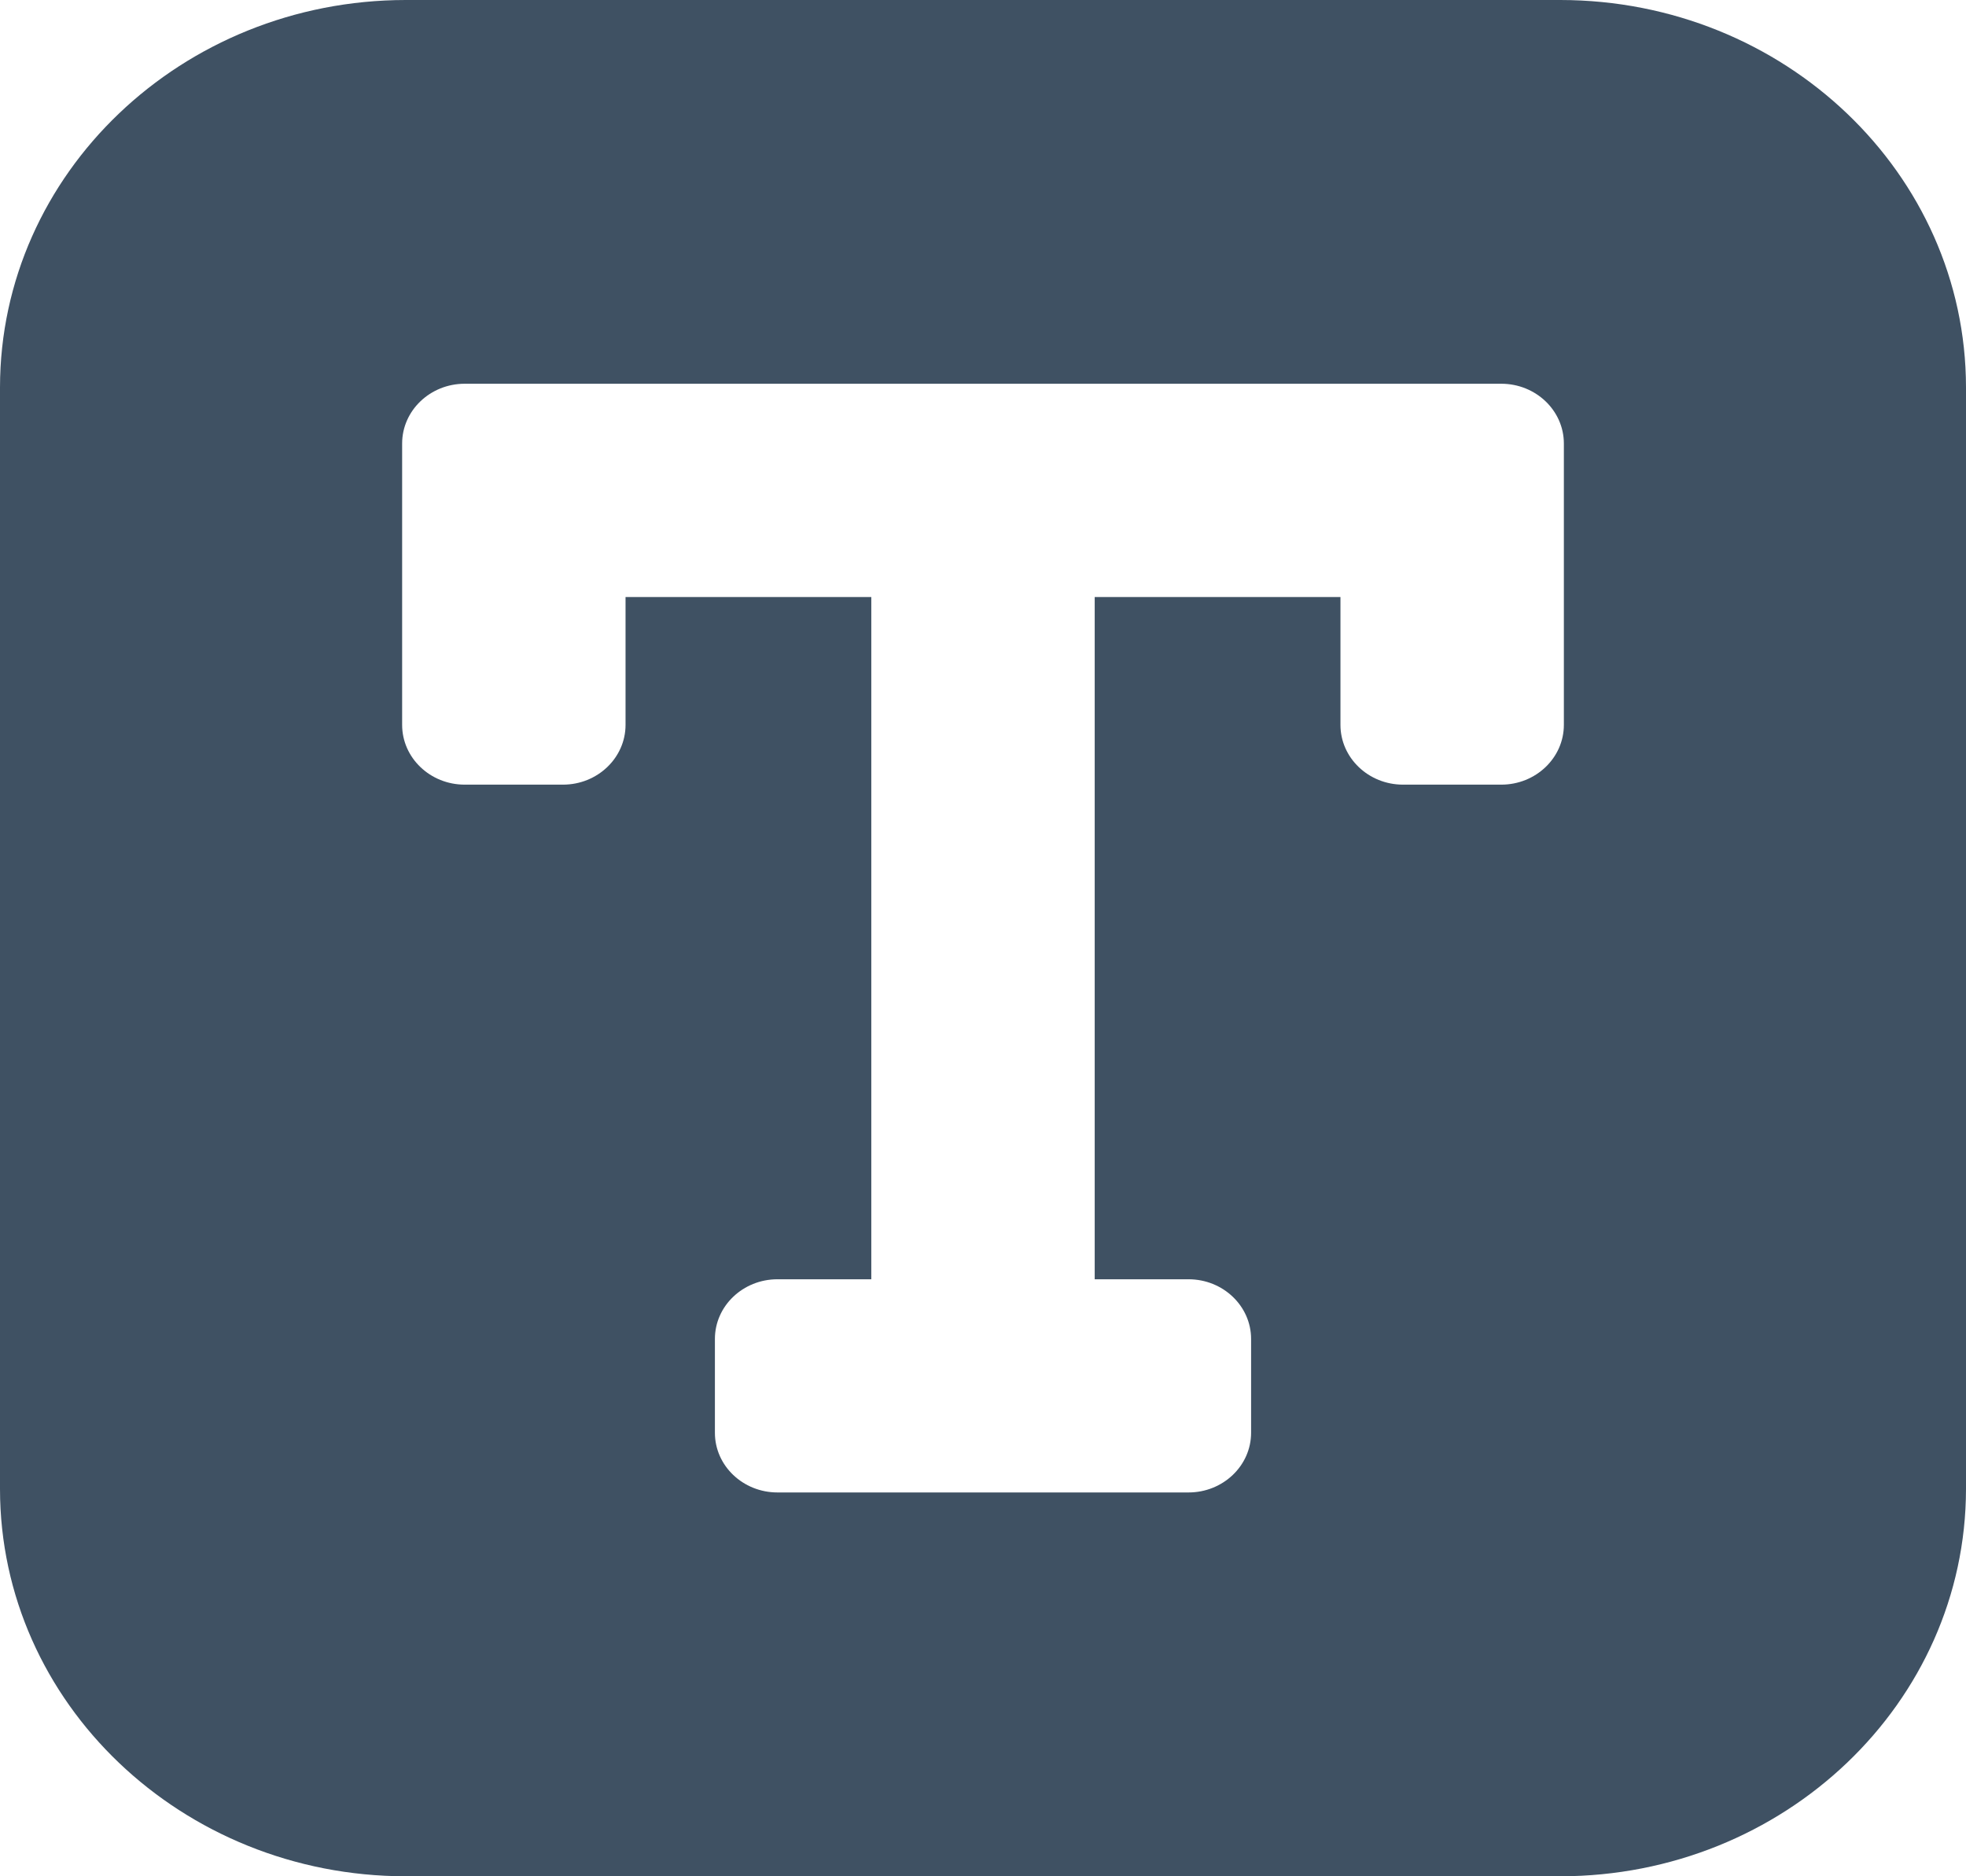 <svg width="22" height="21" viewBox="0 0 22 21" fill="none" xmlns="http://www.w3.org/2000/svg">
<path d="M17.46 0H4.54C2.034 0.002 0.003 1.941 0 4.334V16.666C0.002 19.059 2.034 20.998 4.54 21H17.46C19.966 20.998 21.997 19.059 22 16.666V4.334C21.997 1.941 19.966 0.002 17.46 0ZM17.5 8.113C17.5 8.482 17.186 8.782 16.8 8.782H15.7C15.314 8.782 15 8.482 15 8.113V6.682H12.25V14.318H13.3C13.686 14.318 14 14.617 14 14.986V16.036C14 16.405 13.686 16.704 13.3 16.704H8.7C8.314 16.704 8 16.405 8 16.036V14.986C8 14.617 8.314 14.318 8.7 14.318H9.75V6.682H7V8.113C7 8.482 6.686 8.782 6.3 8.782H5.2C4.814 8.782 4.5 8.482 4.5 8.113V4.964C4.5 4.595 4.814 4.295 5.2 4.295H16.8C17.186 4.295 17.5 4.595 17.5 4.964L17.5 8.113Z" fill="#3F5163"/>
</svg>

